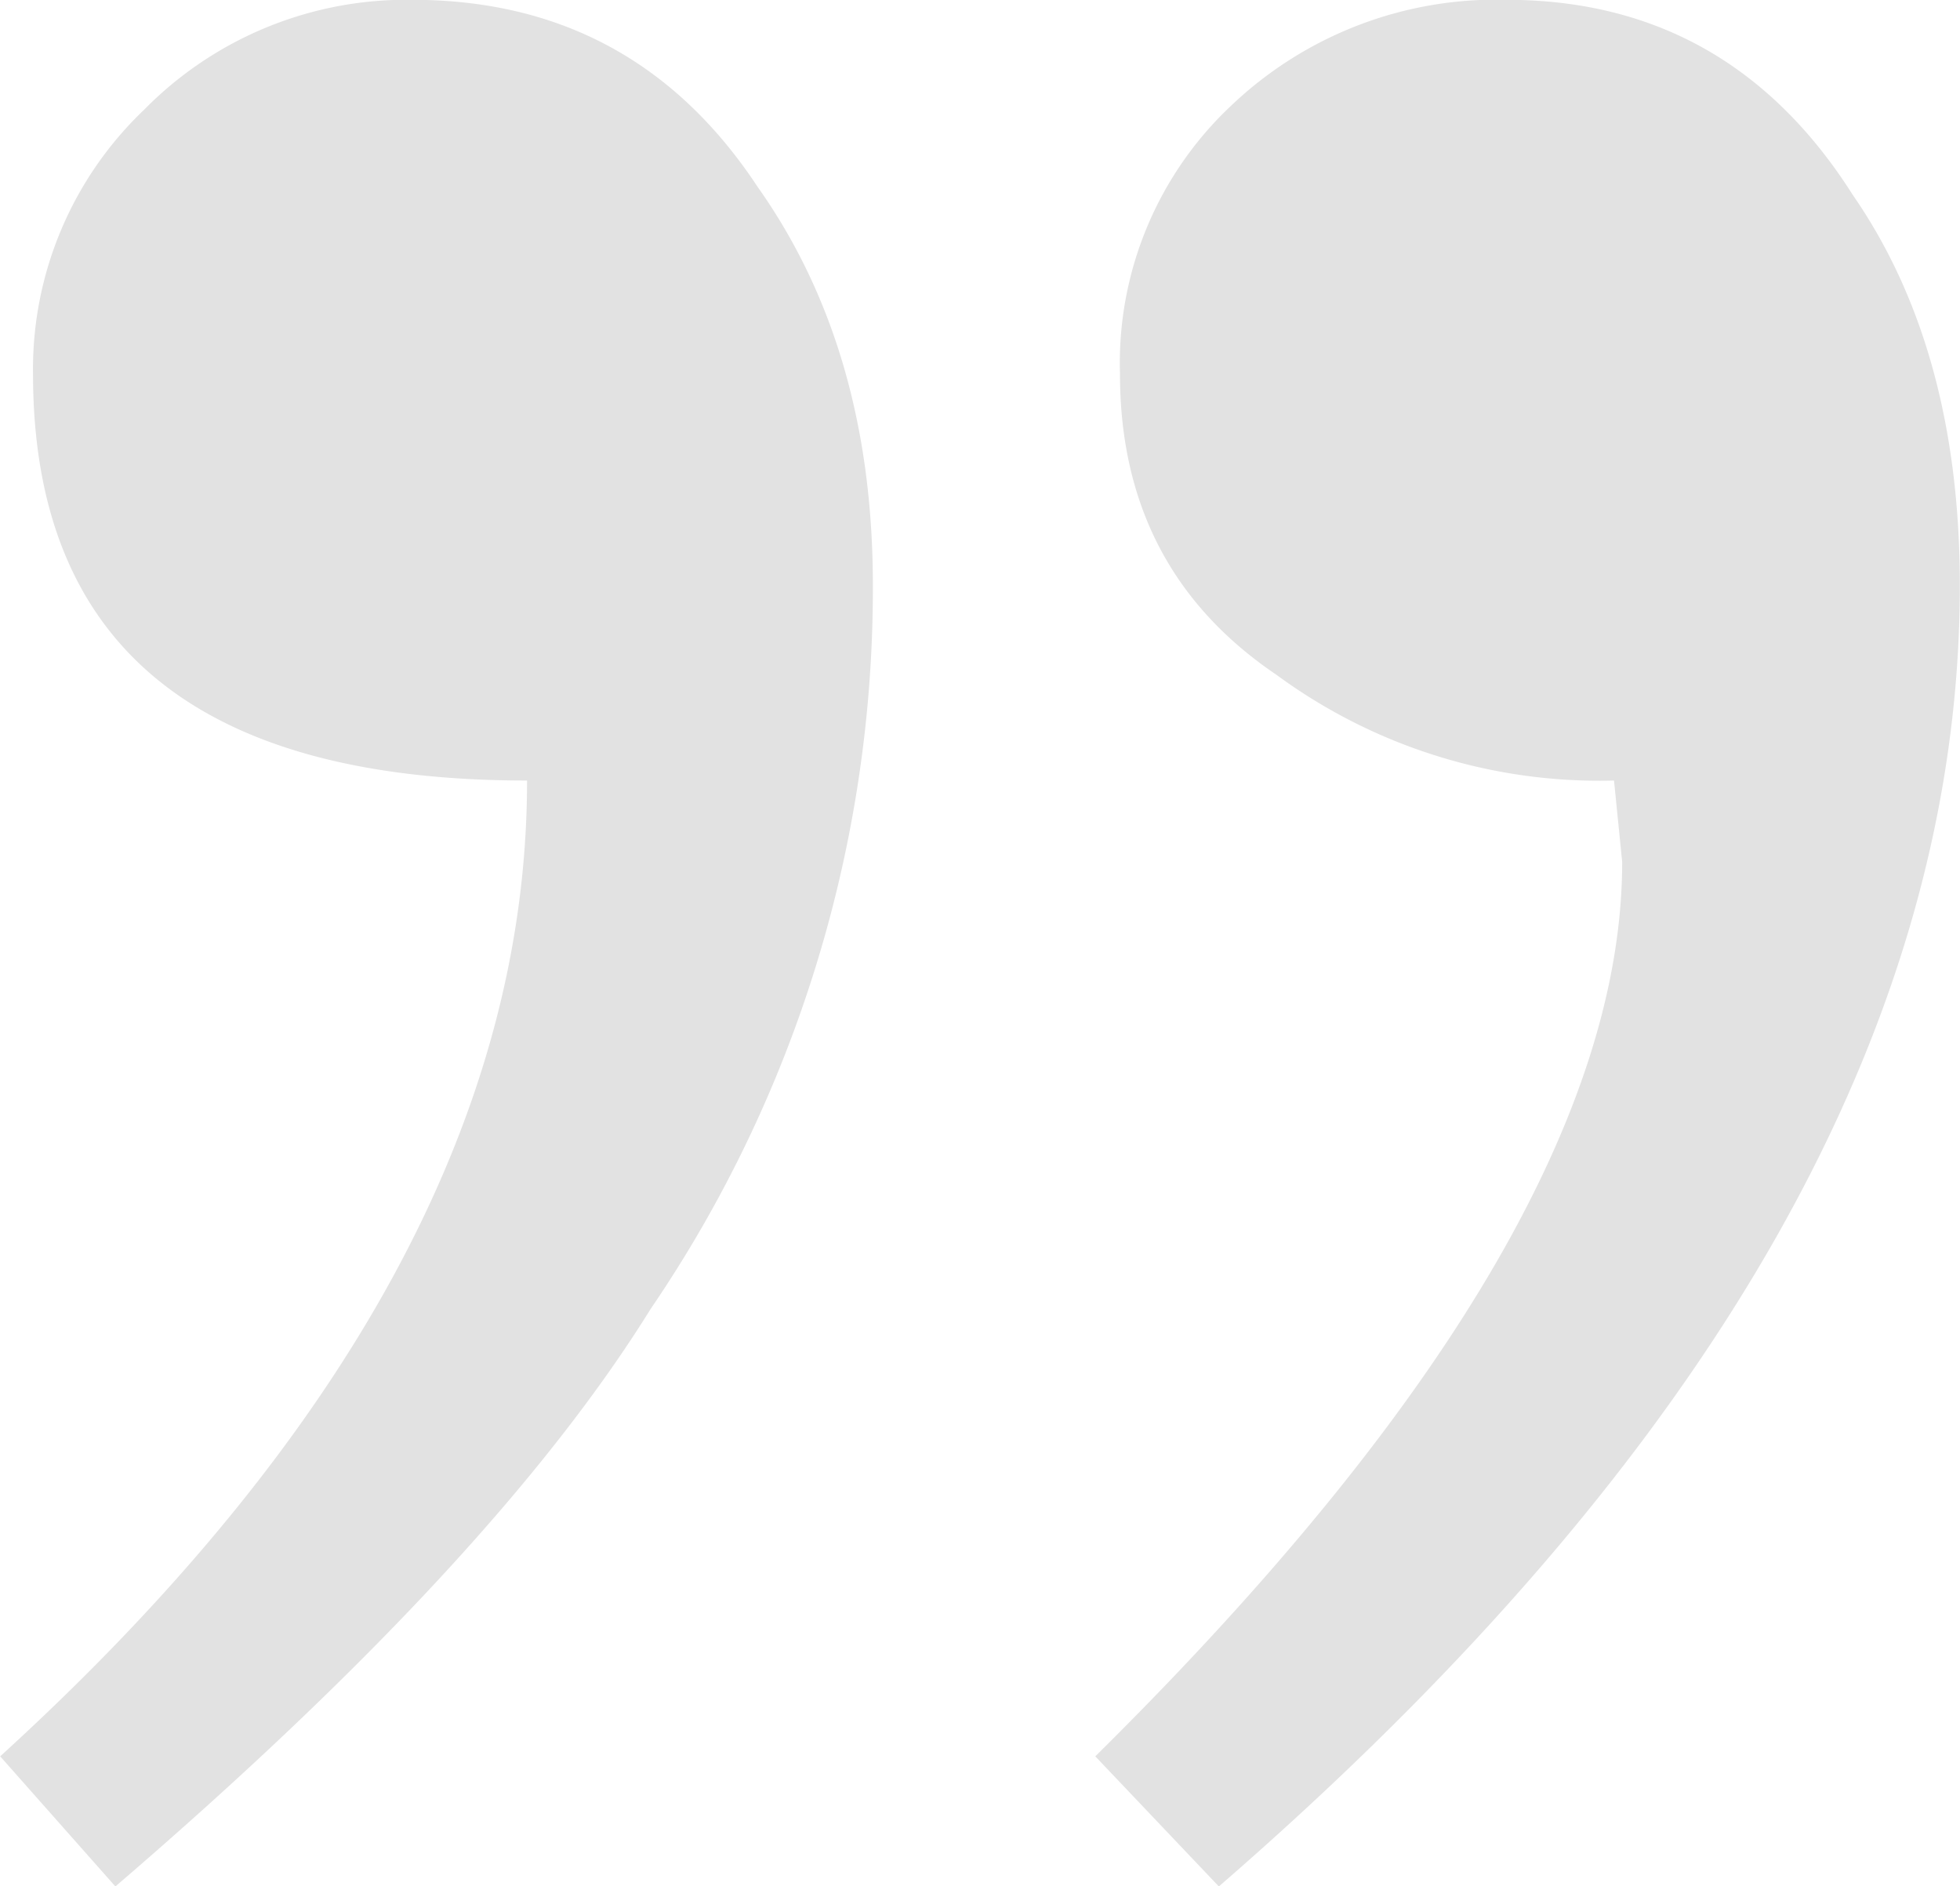 <svg xmlns="http://www.w3.org/2000/svg" width="108.03" height="103.94" viewBox="0 0 108.03 103.94">
<defs>
    <style>
      .cls-1 {
        fill: #e2e2e2;
        fill-rule: evenodd;
      }
    </style>
  </defs>
  <path id="_copy" data-name="&quot; copy" class="cls-1" d="M1035.33,4924.98q20.88-17.925,29.5-31.82a70.449,70.449,0,0,0,12.25-39.88q0-12.99-6.35-21.95-6.81-10.32-19.06-10.31a20.256,20.256,0,0,0-14.75,6.05,19.729,19.729,0,0,0-6.13,14.56q0,22.41,27.23,22.41,0,27.315-29.04,53.77Zm60.82,0q40.845-35.4,40.84-71.7,0-12.99-5.9-21.51-6.81-10.74-19.06-10.75a21.173,21.173,0,0,0-15.2,5.83,19.462,19.462,0,0,0-6.13,14.78q0,10.755,8.62,16.58a30.038,30.038,0,0,0,18.61,5.83l0.45,4.48q0,20.595-29.04,49.29Z" transform="translate(-1028.97 -4821.03)"/>
</svg>
